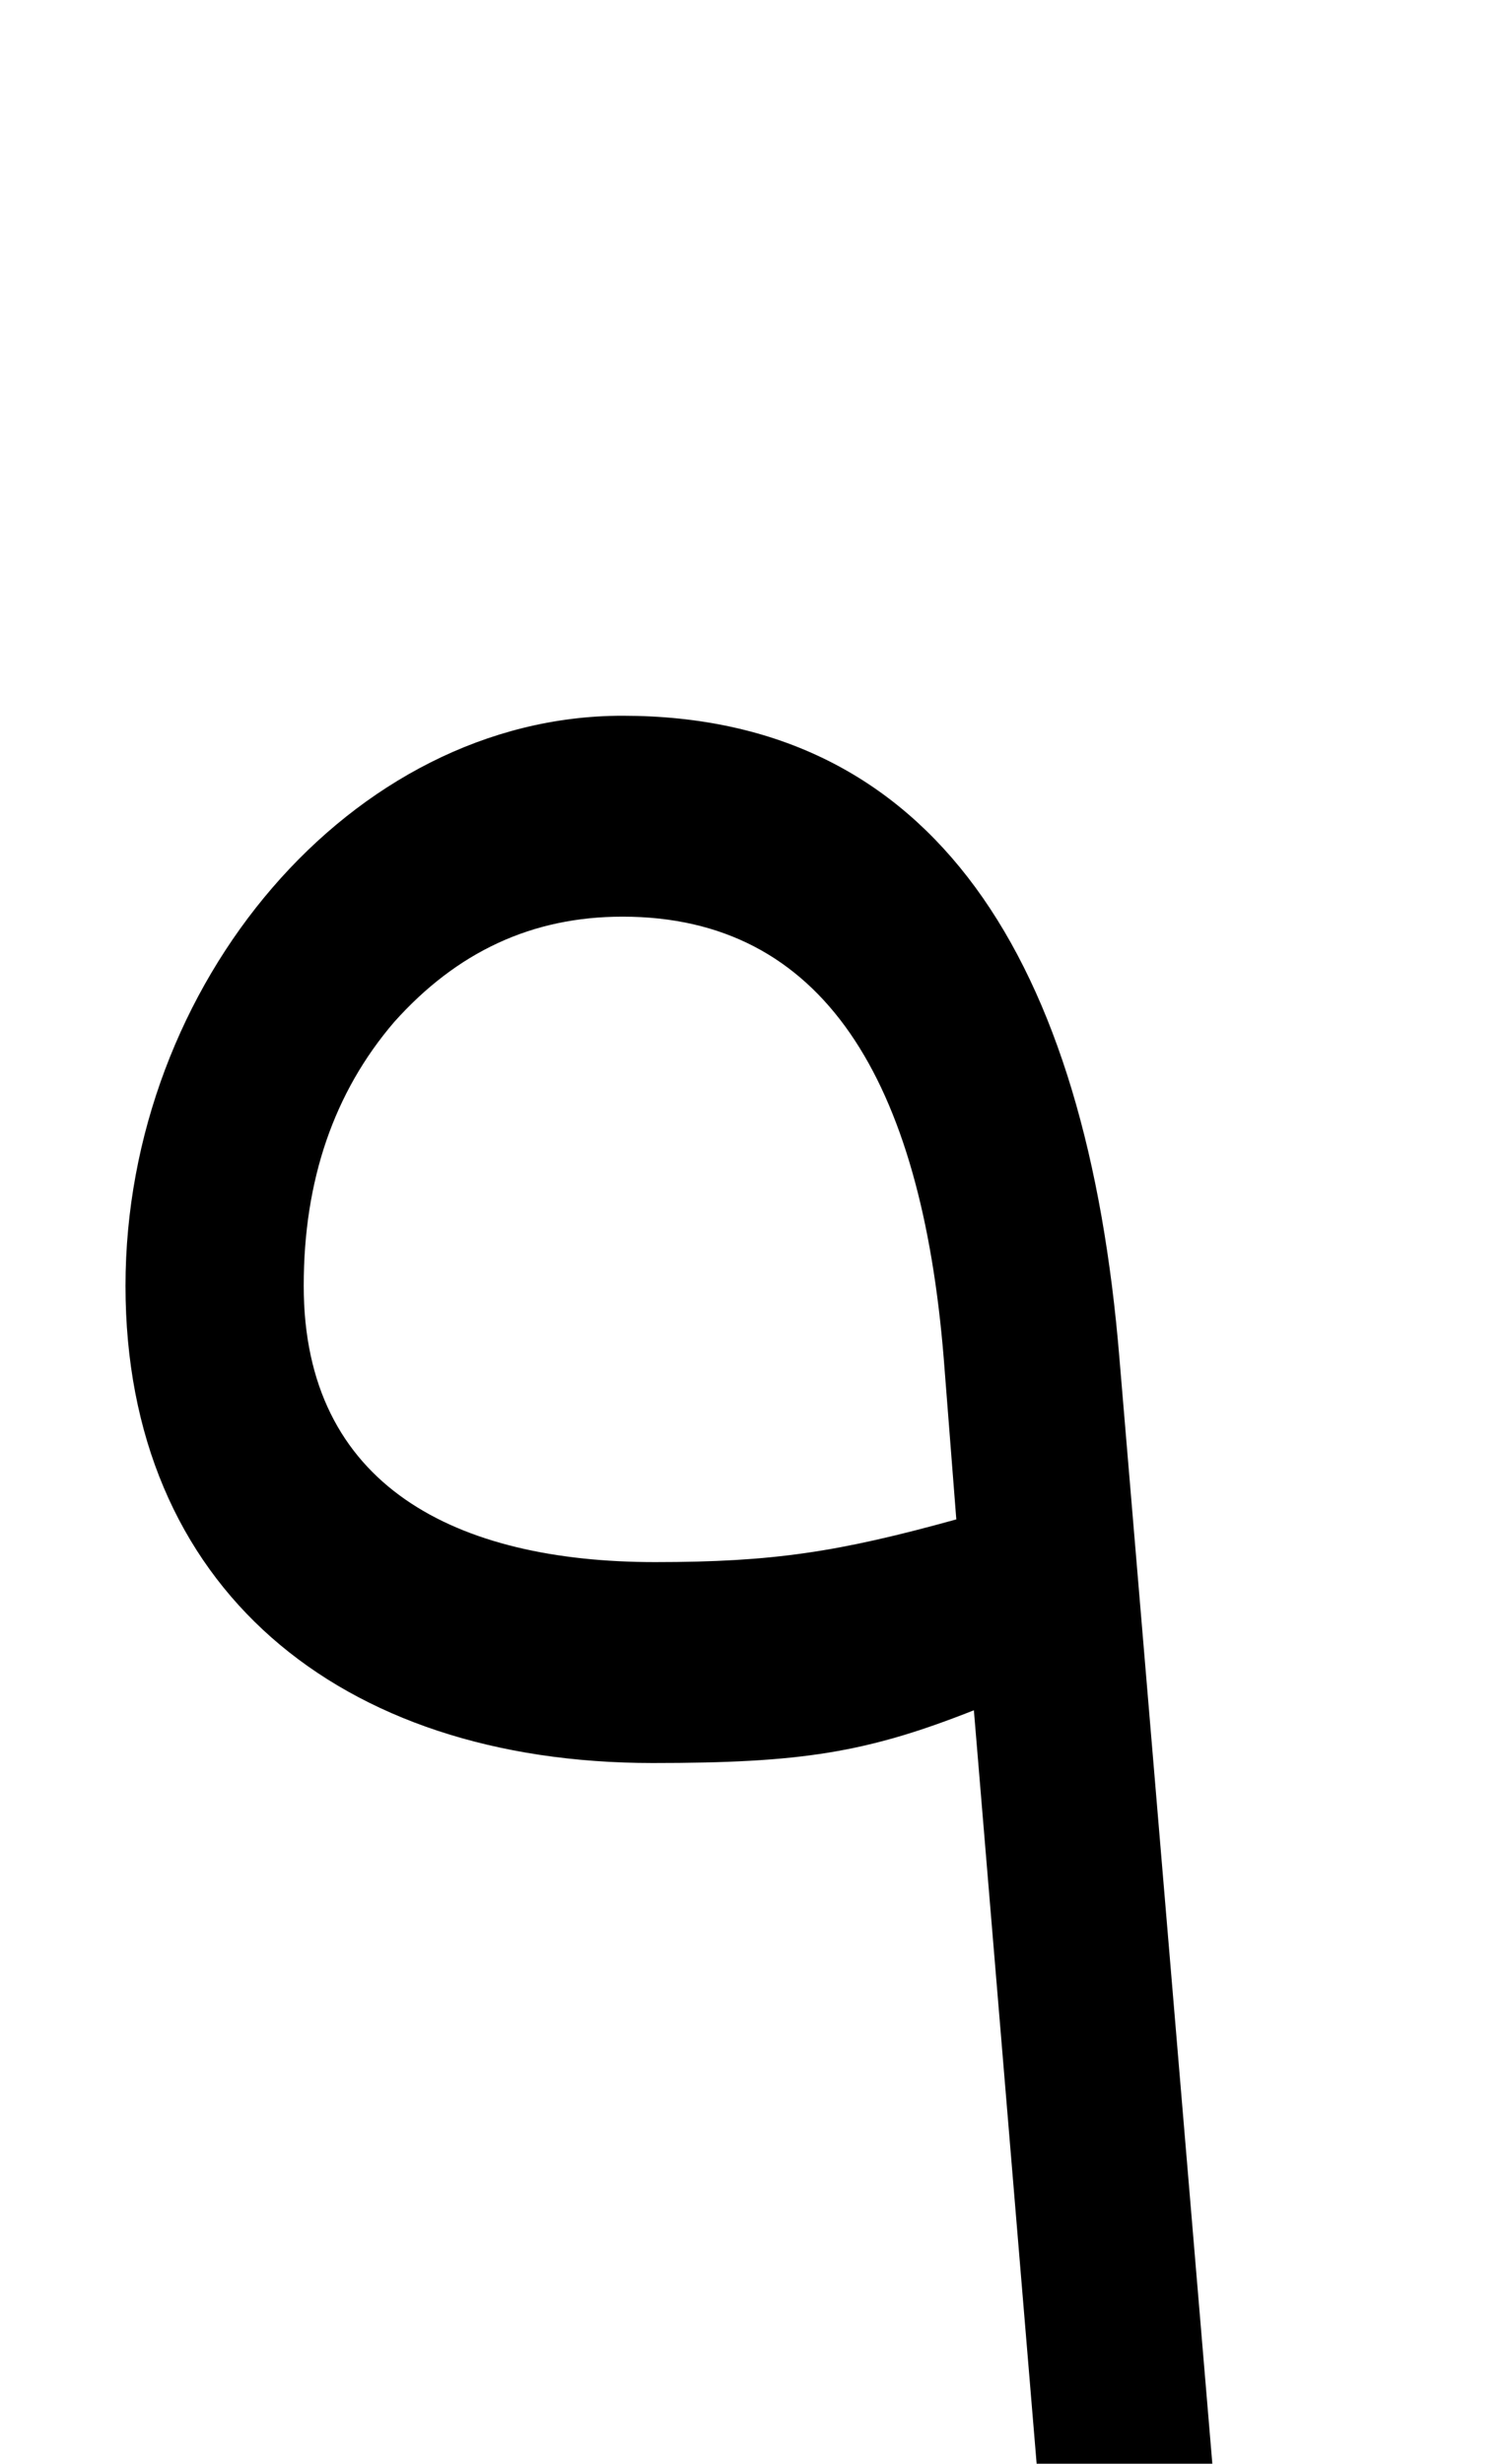 <svg xmlns="http://www.w3.org/2000/svg" viewBox="0 0 600 981"><path d="M483,981l-37-440c-13-159-74-256-198-256c-108,0-198,107-198,227c0,120,85,190,210,190c59,0,85-4,128-21l25,300ZM121,512c0-42,12-77,36-105c25-28,55-42,91-42c80,0,119,65,128,176l5,64c-47,13-73,17-120,17c-79,0-140-30-140-110Z"></path></svg>